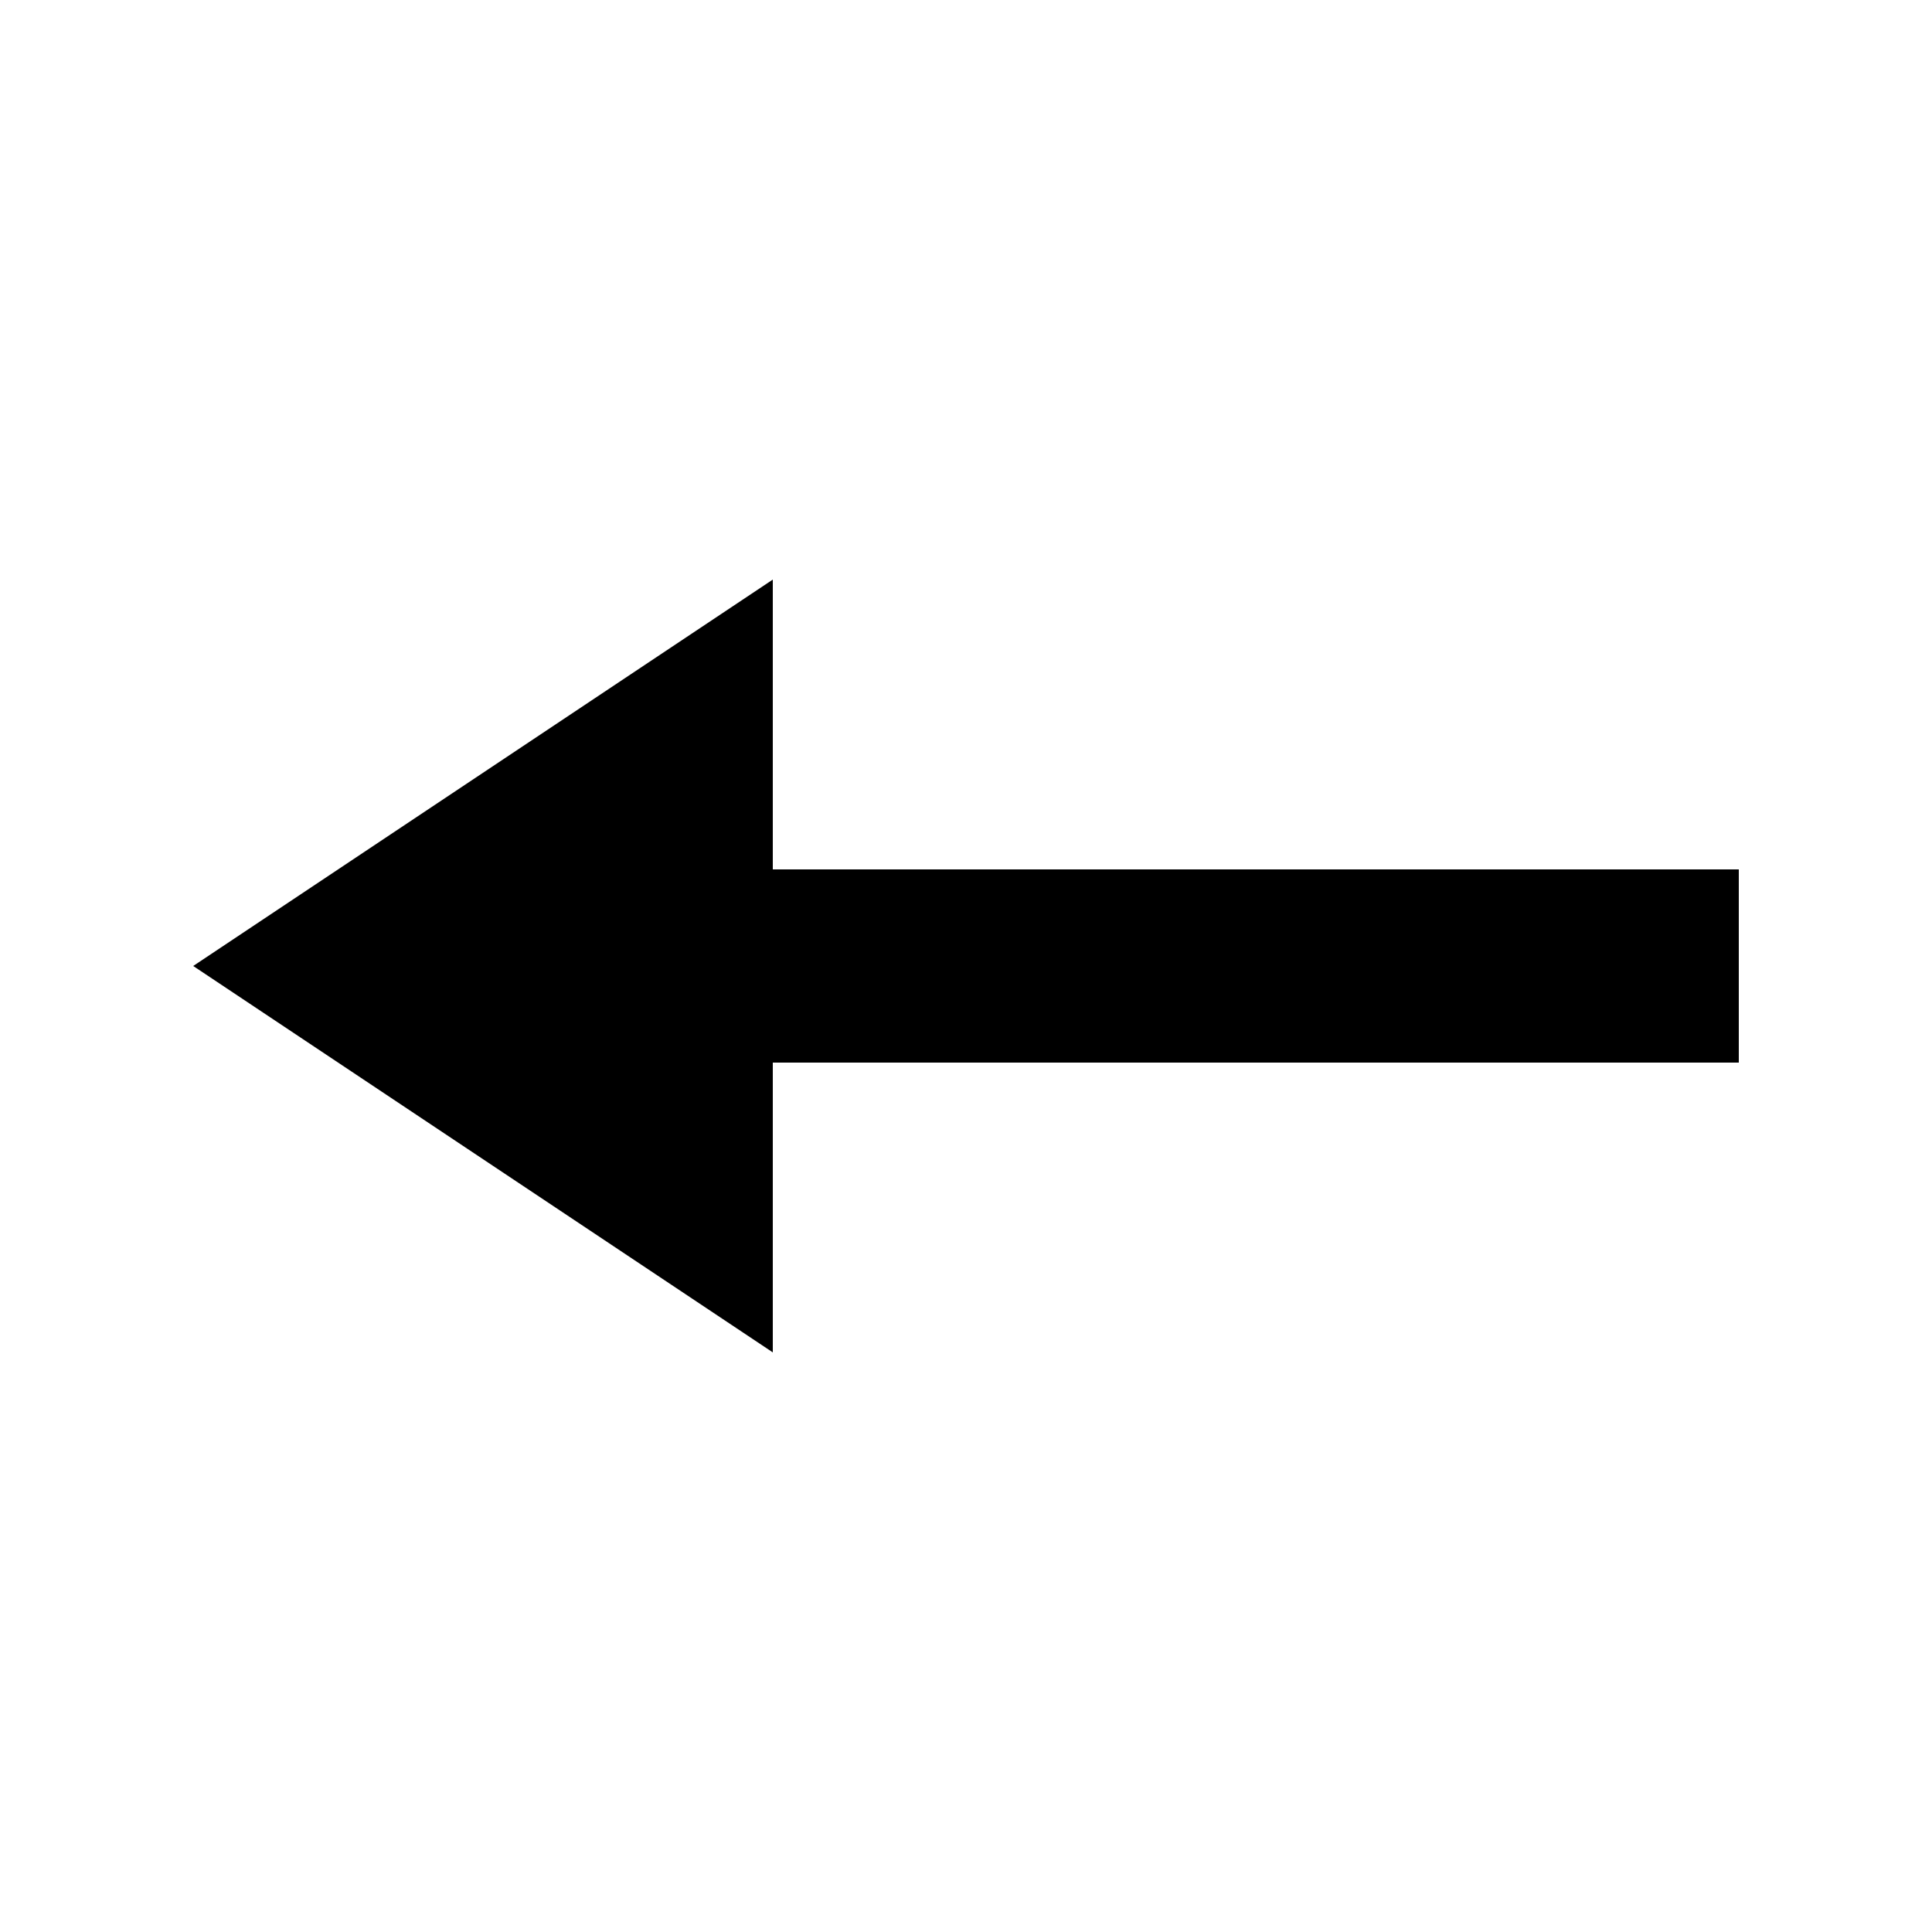 <svg xmlns="http://www.w3.org/2000/svg" viewBox="0 0 100 100">
  <path
    fill="none"
    stroke="currentColor"
    stroke-width="10"
    d="
      M 90 50
      L 20 50
    "
  ></path>
  <path
    fill="currentColor"
    d="
      M 40 30
      L 10 50
      L 40 70
    "
  ></path>
</svg>
